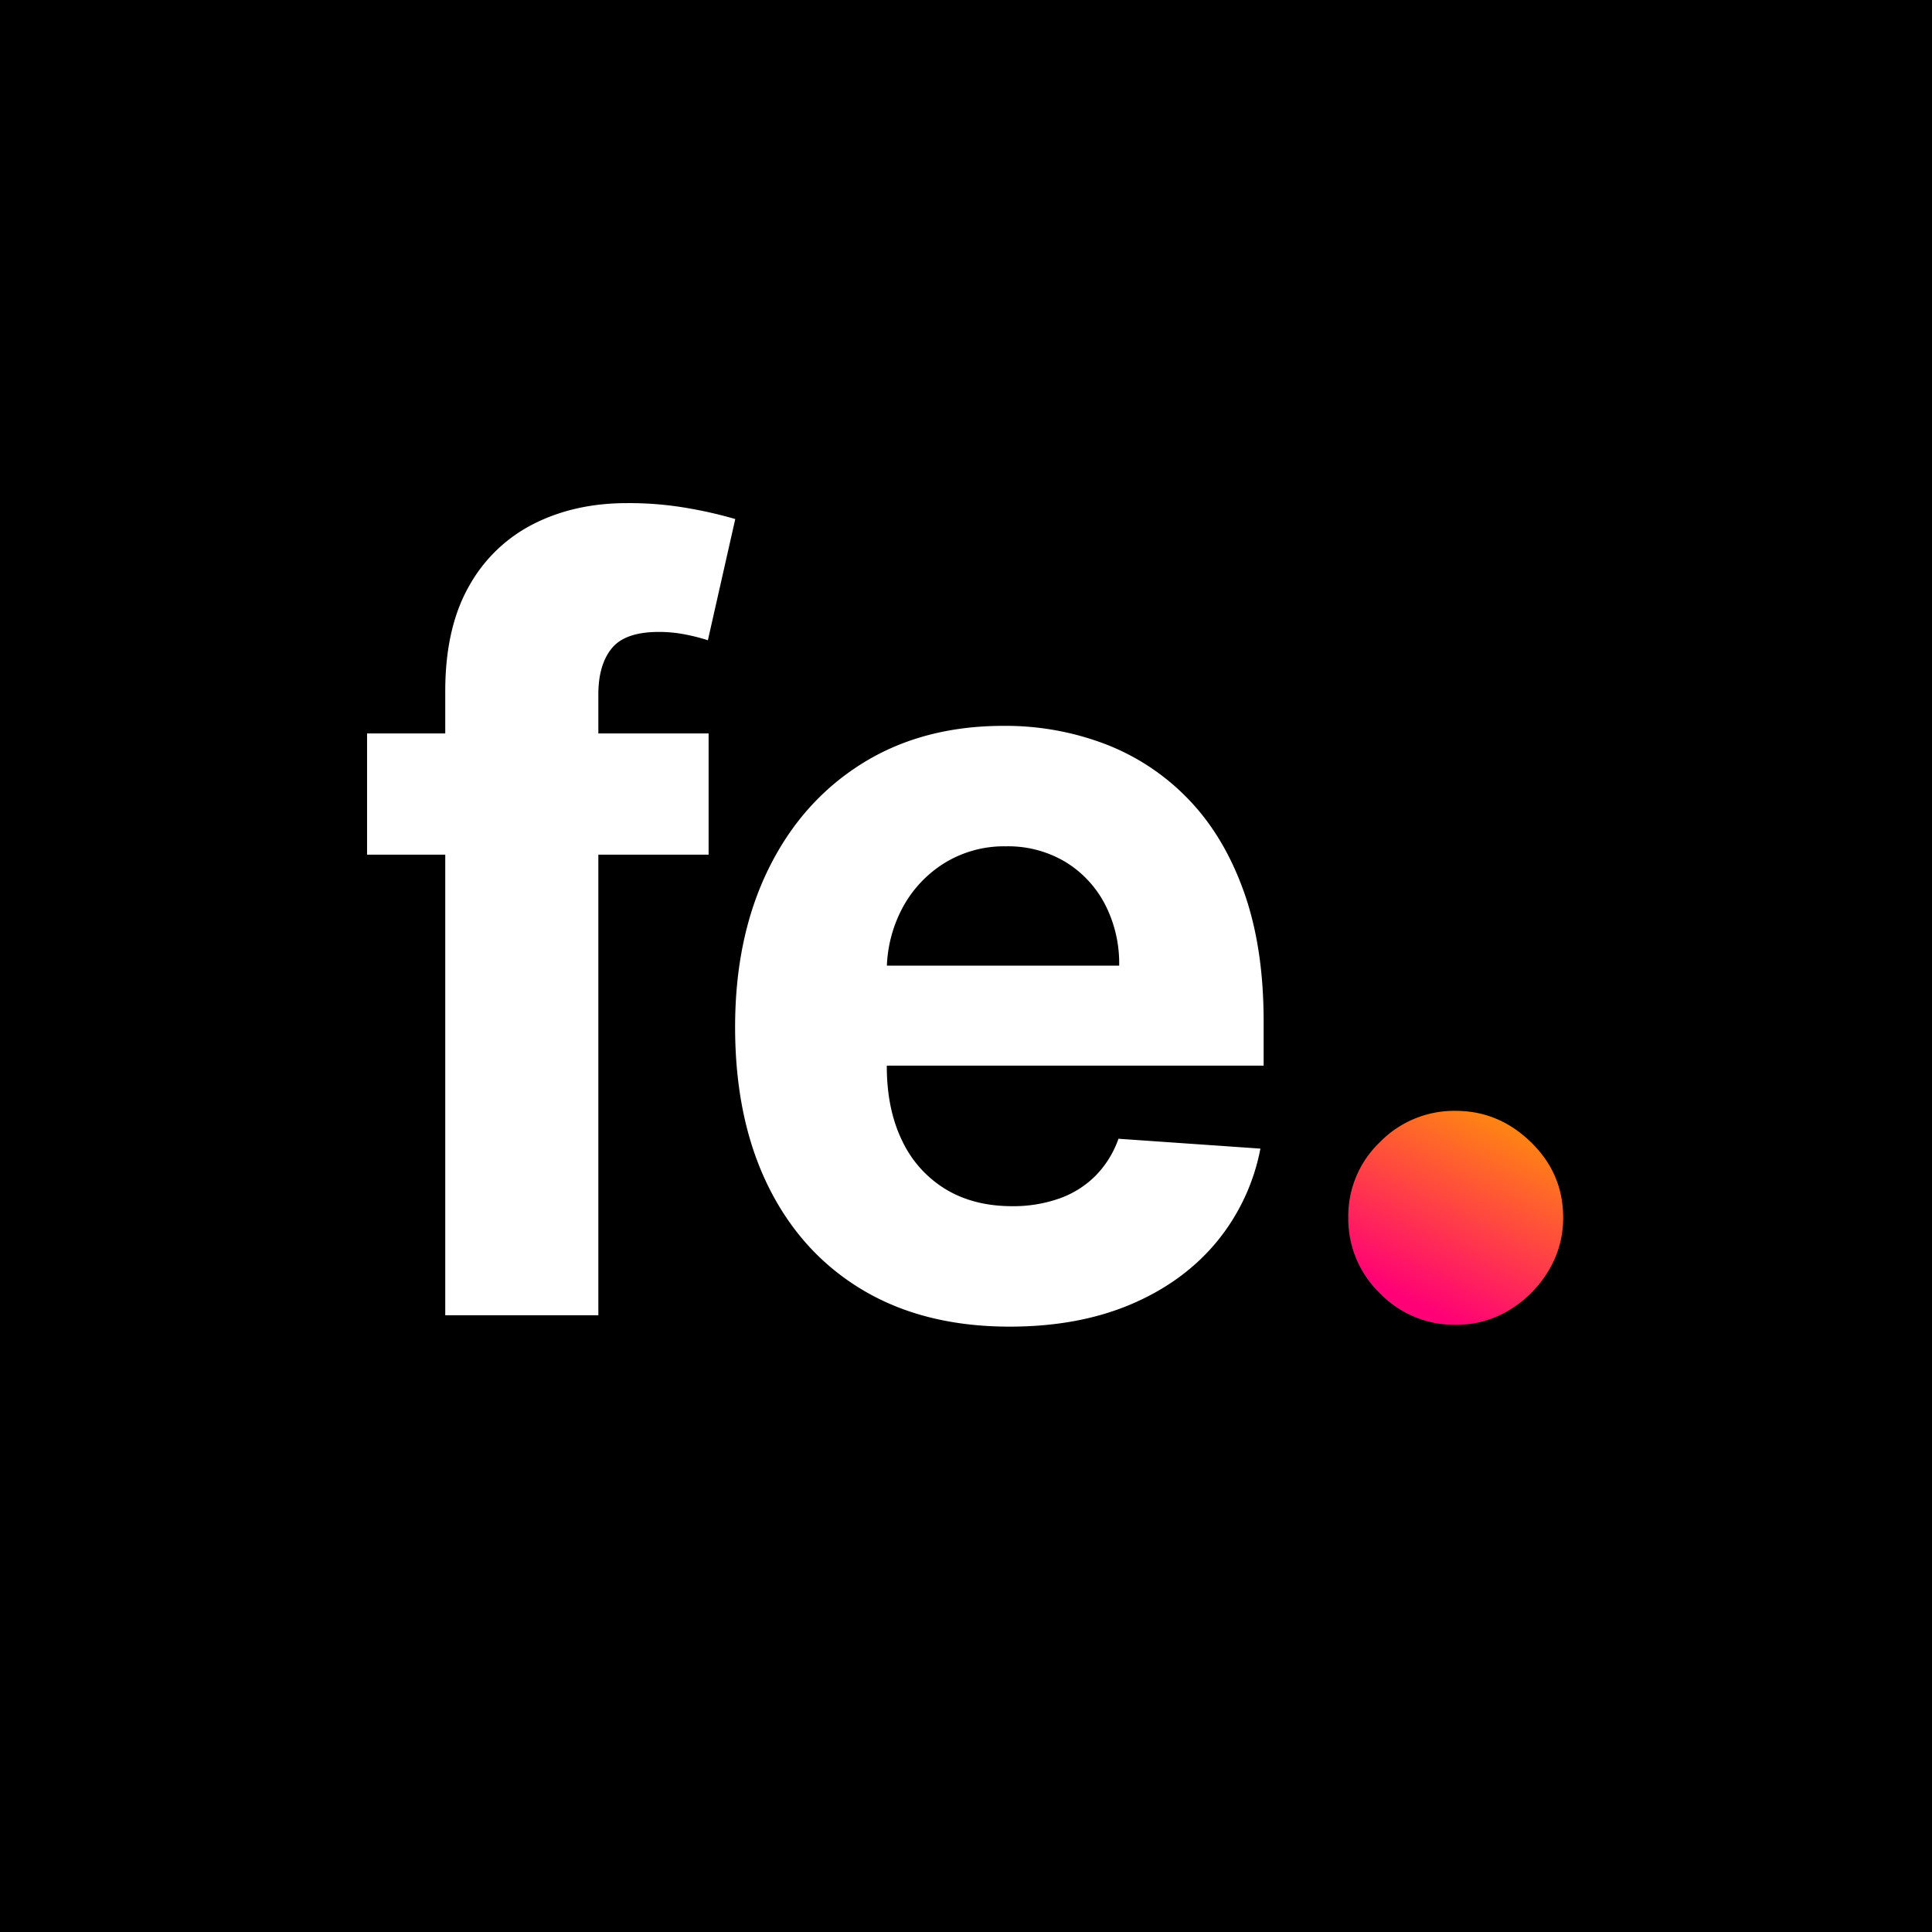 <svg xmlns="http://www.w3.org/2000/svg" xmlns:xlink="http://www.w3.org/1999/xlink" width="763" height="763" viewBox="0 0 763 763">
  <rect x="0" y="0" width="763" height="763" fill="#333333" stroke="none"/>
  <defs>
    <linearGradient id="linear-gradient" x1="1" x2="0.5" y2="1" gradientUnits="objectBoundingBox">
      <stop offset="0" stop-color="#ff9d00"/>
      <stop offset="1" stop-color="#ff0076"/>
    </linearGradient>
    <clipPath id="clip-FE_Favicon">
      <rect width="763" height="763"/>
    </clipPath>
  </defs>
  <g id="FE_Favicon" data-name="FE Favicon" clip-path="url(#clip-FE_Favicon)">
    <rect width="763" height="763"/>
    <g id="Group_6274" data-name="Group 6274" transform="translate(-263.992 297.989)">
      <g id="Group_6273" data-name="Group 6273" transform="translate(408.957 -99.291)">
        <g id="Group_46" data-name="Group 46" transform="translate(0)">
          <path id="Path_133" data-name="Path 133" d="M136.843,3.4V51.27H1.96V3.4ZM32.835,233.182V-13.207q0-24.983,9.319-41.439A60.216,60.216,0,0,1,67.694-79.329q16.22-8.228,36.851-8.228a134.719,134.719,0,0,1,25.539,2.244,169.219,169.219,0,0,1,17.287,4.039L136.558-33.4a73.537,73.537,0,0,0-8.75-2.244,53.5,53.5,0,0,0-10.6-1.047q-13.374,0-18.639,6.508T93.3-12.01V233.182Zm222.9,4.488q-33.721,0-57.98-14.436T160.4,182.243q-13.09-26.554-13.09-62.906,0-35.455,13.09-62.233t36.922-41.738Q221.159.407,253.314.407a110.6,110.6,0,0,1,40.337,7.256,90.453,90.453,0,0,1,32.725,21.766q14.015,14.511,21.84,36.427t7.825,51.237v17.5H171.5V95.1H298.986A50.83,50.83,0,0,0,293.3,70.718a42.567,42.567,0,0,0-15.722-16.68,44.109,44.109,0,0,0-23.263-6.059,44.908,44.908,0,0,0-24.4,6.657,46.723,46.723,0,0,0-16.576,17.8A52.751,52.751,0,0,0,207.215,97.2v37.549q0,17.054,6.047,29.471a44.653,44.653,0,0,0,17.145,19.148q11.1,6.732,26.322,6.732a54.758,54.758,0,0,0,18.5-2.992,38.055,38.055,0,0,0,14.37-8.976,39.261,39.261,0,0,0,9.106-14.661l56.059,3.89a82.016,82.016,0,0,1-17.429,37.025q-13.161,15.783-33.863,24.534T255.733,237.67Z" transform="translate(-1.96 87.557)" fill="#fff"/>
        </g>
        <path id="Path_134" data-name="Path 134" d="M49.746,66.059a40.863,40.863,0,0,1-29.97-12.465A40.863,40.863,0,0,1,7.31,23.623a40.369,40.369,0,0,1,12.465-29.7,41.009,41.009,0,0,1,29.97-12.377q16.974,0,29.7,12.377t12.731,29.7a39.892,39.892,0,0,1-5.923,21.306A45.449,45.449,0,0,1,70.787,60.312,40.034,40.034,0,0,1,49.746,66.059Z" transform="translate(380.195 258.46)" fill="url(#linear-gradient)"/>
      </g>
    </g>
  </g>
</svg>
